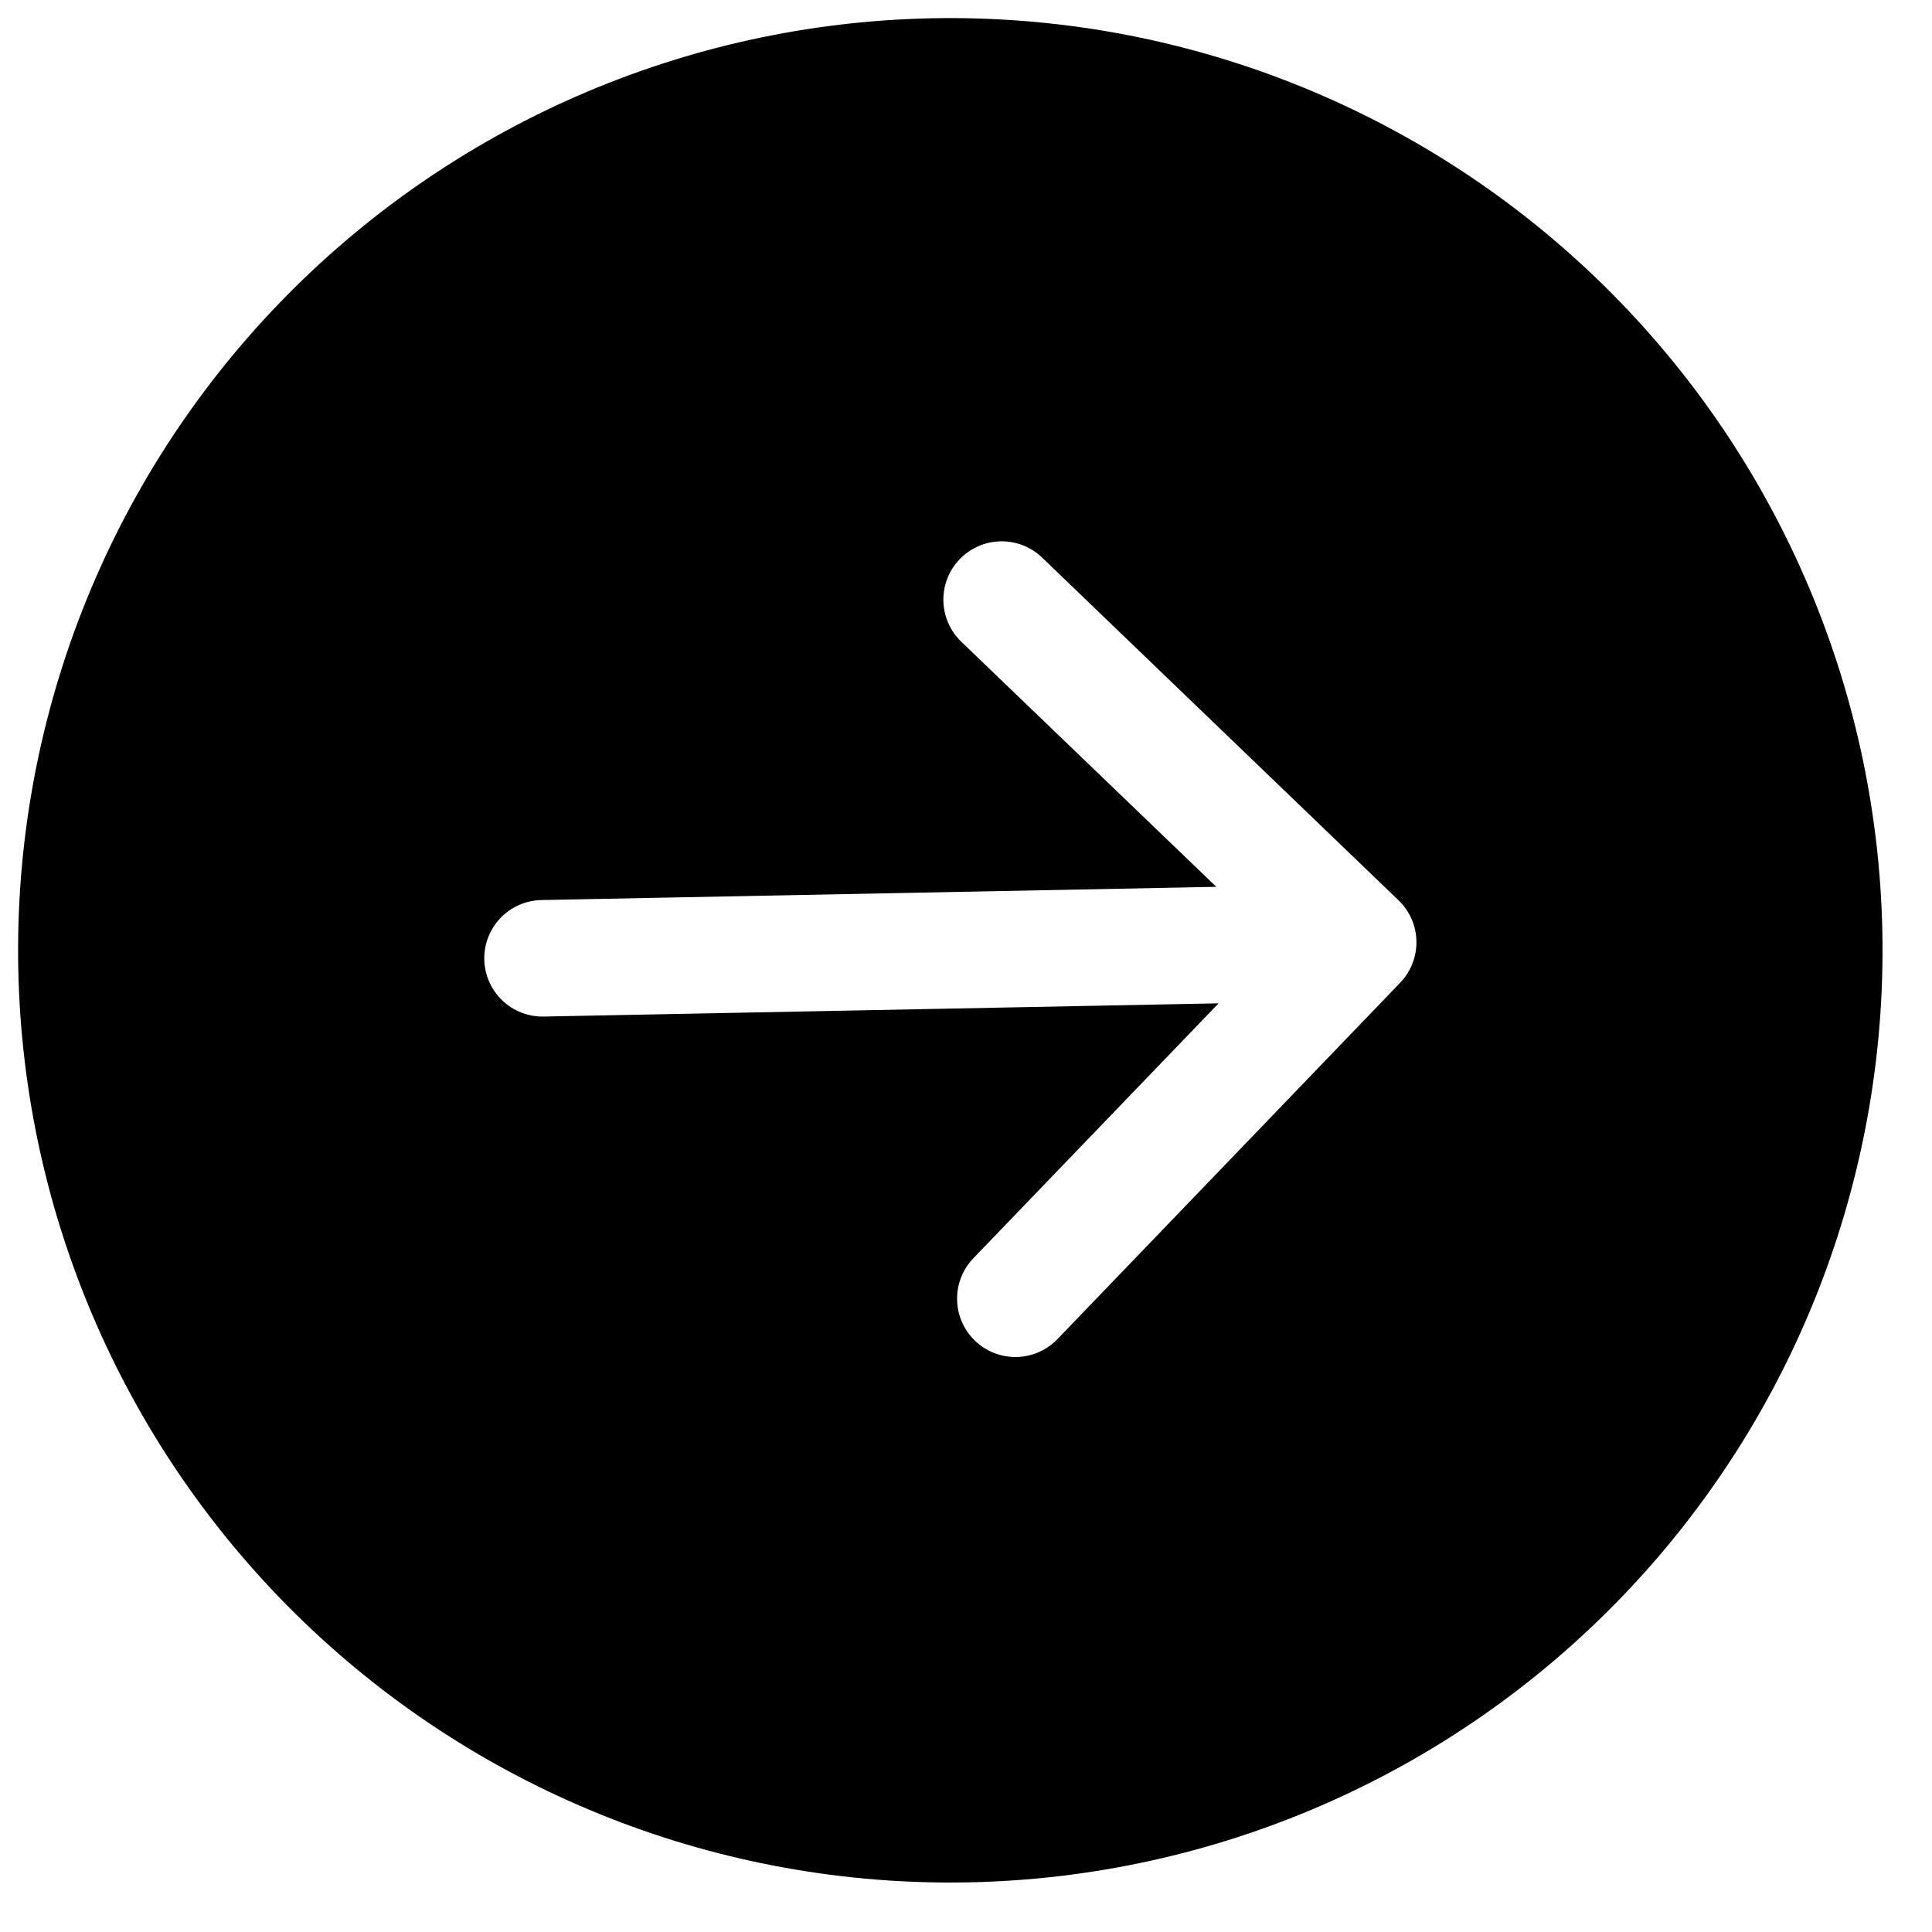 <svg width="1em" height="1em" viewBox="0 0 59 59" fill="currentColor" xmlns="http://www.w3.org/2000/svg">
    <path
        d="M28.463 0.558C36.012 0.41 43.31 3.267 48.753 8.5C54.195 13.733 57.336 20.914 57.484 28.463C57.632 36.012 54.775 43.31 49.542 48.753C44.309 54.195 37.128 57.336 29.579 57.484C22.03 57.632 14.732 54.775 9.289 49.542C3.847 44.309 0.706 37.128 0.558 29.579C0.41 22.03 3.267 14.732 8.5 9.289C13.733 3.847 20.914 0.706 28.463 0.558ZM16.534 27.486C16.062 27.495 15.613 27.692 15.286 28.032C14.959 28.372 14.78 28.828 14.789 29.3C14.799 29.772 14.995 30.221 15.335 30.547C15.675 30.875 16.131 31.053 16.603 31.044L37.214 30.64L29.725 38.425C29.397 38.765 29.219 39.222 29.228 39.694C29.237 40.167 29.434 40.616 29.774 40.944C30.115 41.271 30.572 41.45 31.044 41.441C31.516 41.431 31.966 41.235 32.293 40.894L42.758 30.012C42.92 29.843 43.048 29.644 43.133 29.426C43.218 29.208 43.26 28.976 43.255 28.742C43.251 28.508 43.2 28.277 43.106 28.063C43.012 27.848 42.877 27.655 42.708 27.493L31.825 17.028C31.485 16.701 31.028 16.522 30.556 16.531C30.083 16.541 29.634 16.737 29.306 17.078C28.979 17.418 28.8 17.875 28.809 18.347C28.819 18.82 29.015 19.269 29.356 19.597L37.144 27.082L16.534 27.486Z" />
</svg>